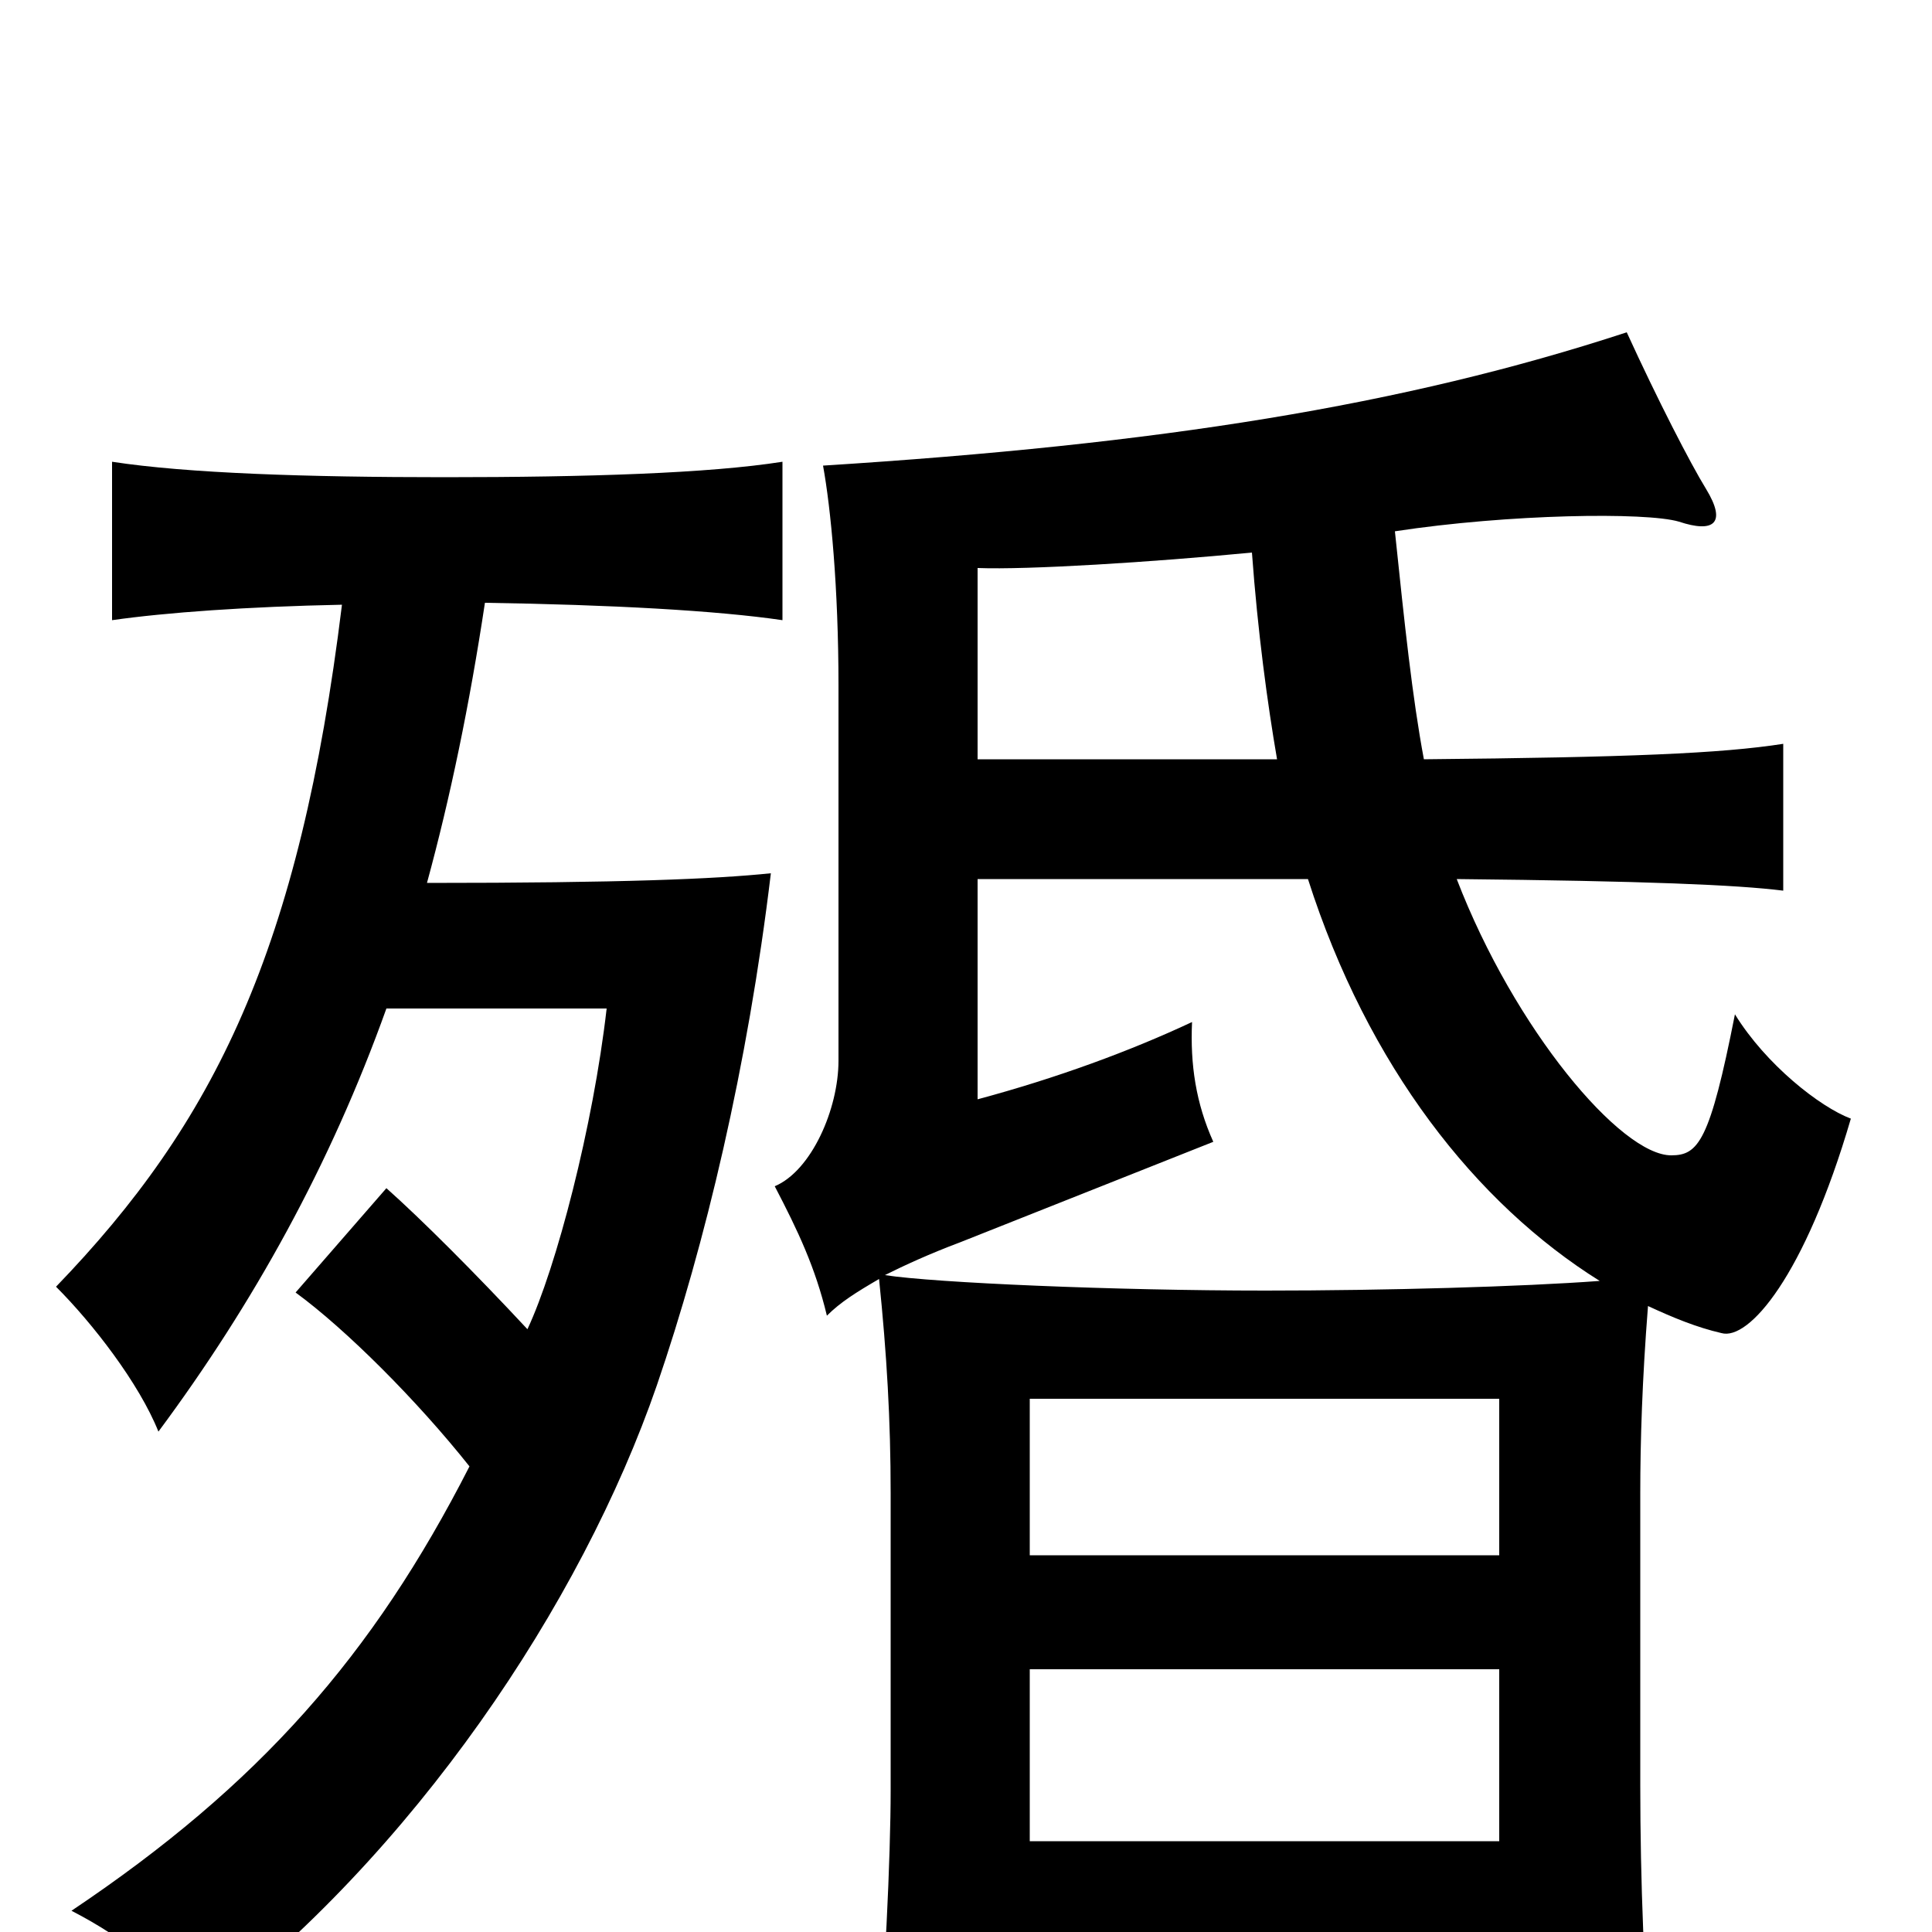 <svg xmlns="http://www.w3.org/2000/svg" viewBox="0 -1000 1000 1000">
	<path fill="#000000" d="M273 -312C246 -341 218 -369 200 -385L153 -331C179 -312 216 -275 243 -241C193 -143 134 -76 37 -11C66 4 86 21 103 44C214 -40 301 -170 340 -283C365 -356 387 -448 399 -548C370 -545 322 -543 221 -543C233 -587 243 -635 251 -688C316 -687 371 -684 405 -679V-761C367 -755 304 -753 230 -753C159 -753 97 -755 58 -761V-679C86 -683 128 -686 177 -687C155 -508 111 -419 29 -334C48 -315 72 -284 82 -259C131 -325 171 -397 200 -478H314C307 -417 288 -344 273 -312ZM776 -195H533V-276H776ZM533 -136H776V-47H533ZM737 -607C731 -639 727 -677 722 -725C781 -734 852 -735 869 -730C887 -724 894 -729 883 -747C875 -760 858 -793 842 -828C726 -790 600 -770 426 -759C430 -737 434 -696 434 -645V-451C434 -426 420 -394 401 -386C413 -363 422 -344 428 -319C435 -326 443 -331 455 -338C459 -299 461 -265 461 -227V-73C461 -41 458 30 453 75H533V13H776V67H855C851 27 849 -27 849 -76V-227C849 -254 850 -286 853 -324C866 -318 878 -313 891 -310C905 -306 934 -339 958 -421C942 -427 914 -449 898 -475C885 -409 879 -402 865 -402C839 -402 784 -467 754 -545C852 -544 899 -542 923 -539V-615C891 -610 843 -608 737 -607ZM677 -545C708 -448 764 -377 828 -337C788 -334 717 -332 655 -332C577 -332 484 -336 458 -340C468 -345 481 -351 497 -357L628 -409C619 -429 616 -449 617 -471C585 -456 547 -442 506 -431V-545ZM506 -607V-706C532 -705 596 -709 648 -714C651 -673 656 -636 661 -607Z"/>
</svg>